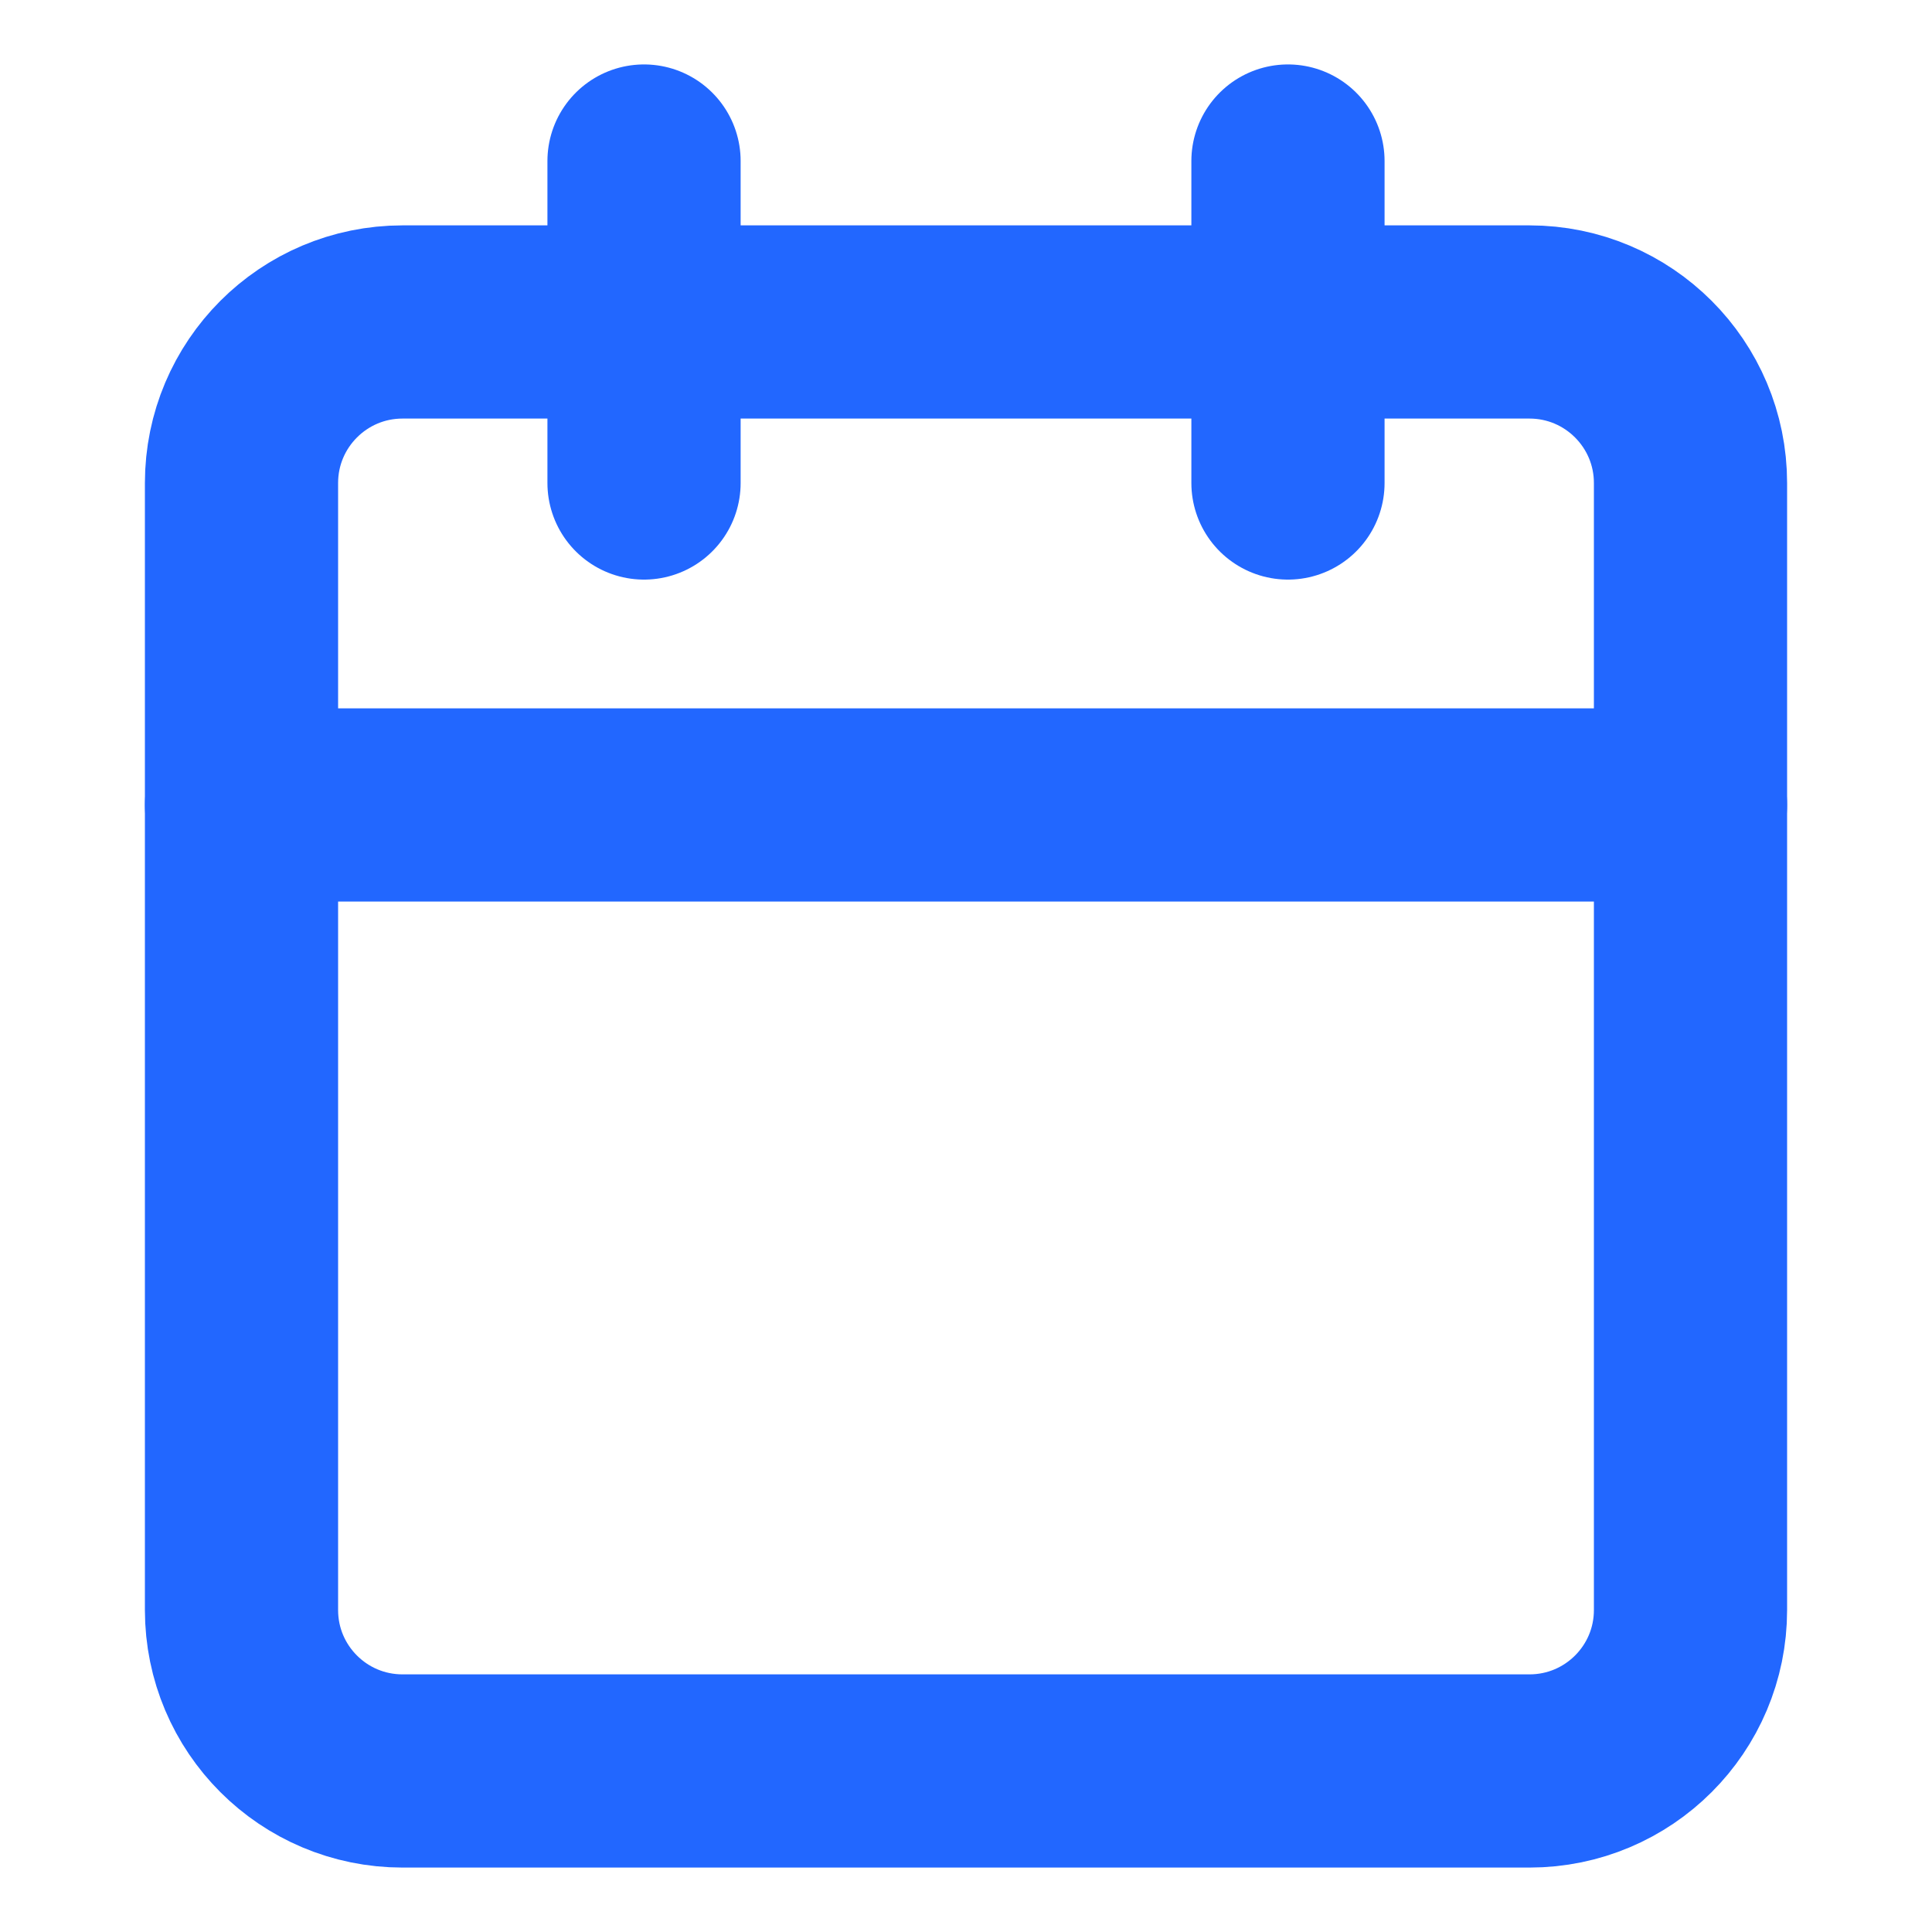 <svg width="20" height="20" viewBox="0 0 20 20" fill="none" xmlns="http://www.w3.org/2000/svg">
<path d="M15.833 3.333H4.167C3.246 3.333 2.5 4.08 2.5 5V16.667C2.5 17.587 3.246 18.333 4.167 18.333H15.833C16.754 18.333 17.5 17.587 17.5 16.667V5C17.5 4.08 16.754 3.333 15.833 3.333Z" stroke="#2267FF" stroke-width="2" stroke-linecap="round" stroke-linejoin="round"/>
<path d="M13.333 1.667V5" stroke="#2267FF" stroke-width="2" stroke-linecap="round" stroke-linejoin="round"/>
<path d="M6.667 1.667V5" stroke="#2267FF" stroke-width="2" stroke-linecap="round" stroke-linejoin="round"/>
<path d="M2.5 8.333H17.5" stroke="#2267FF" stroke-width="2" stroke-linecap="round" stroke-linejoin="round"/>
</svg>
